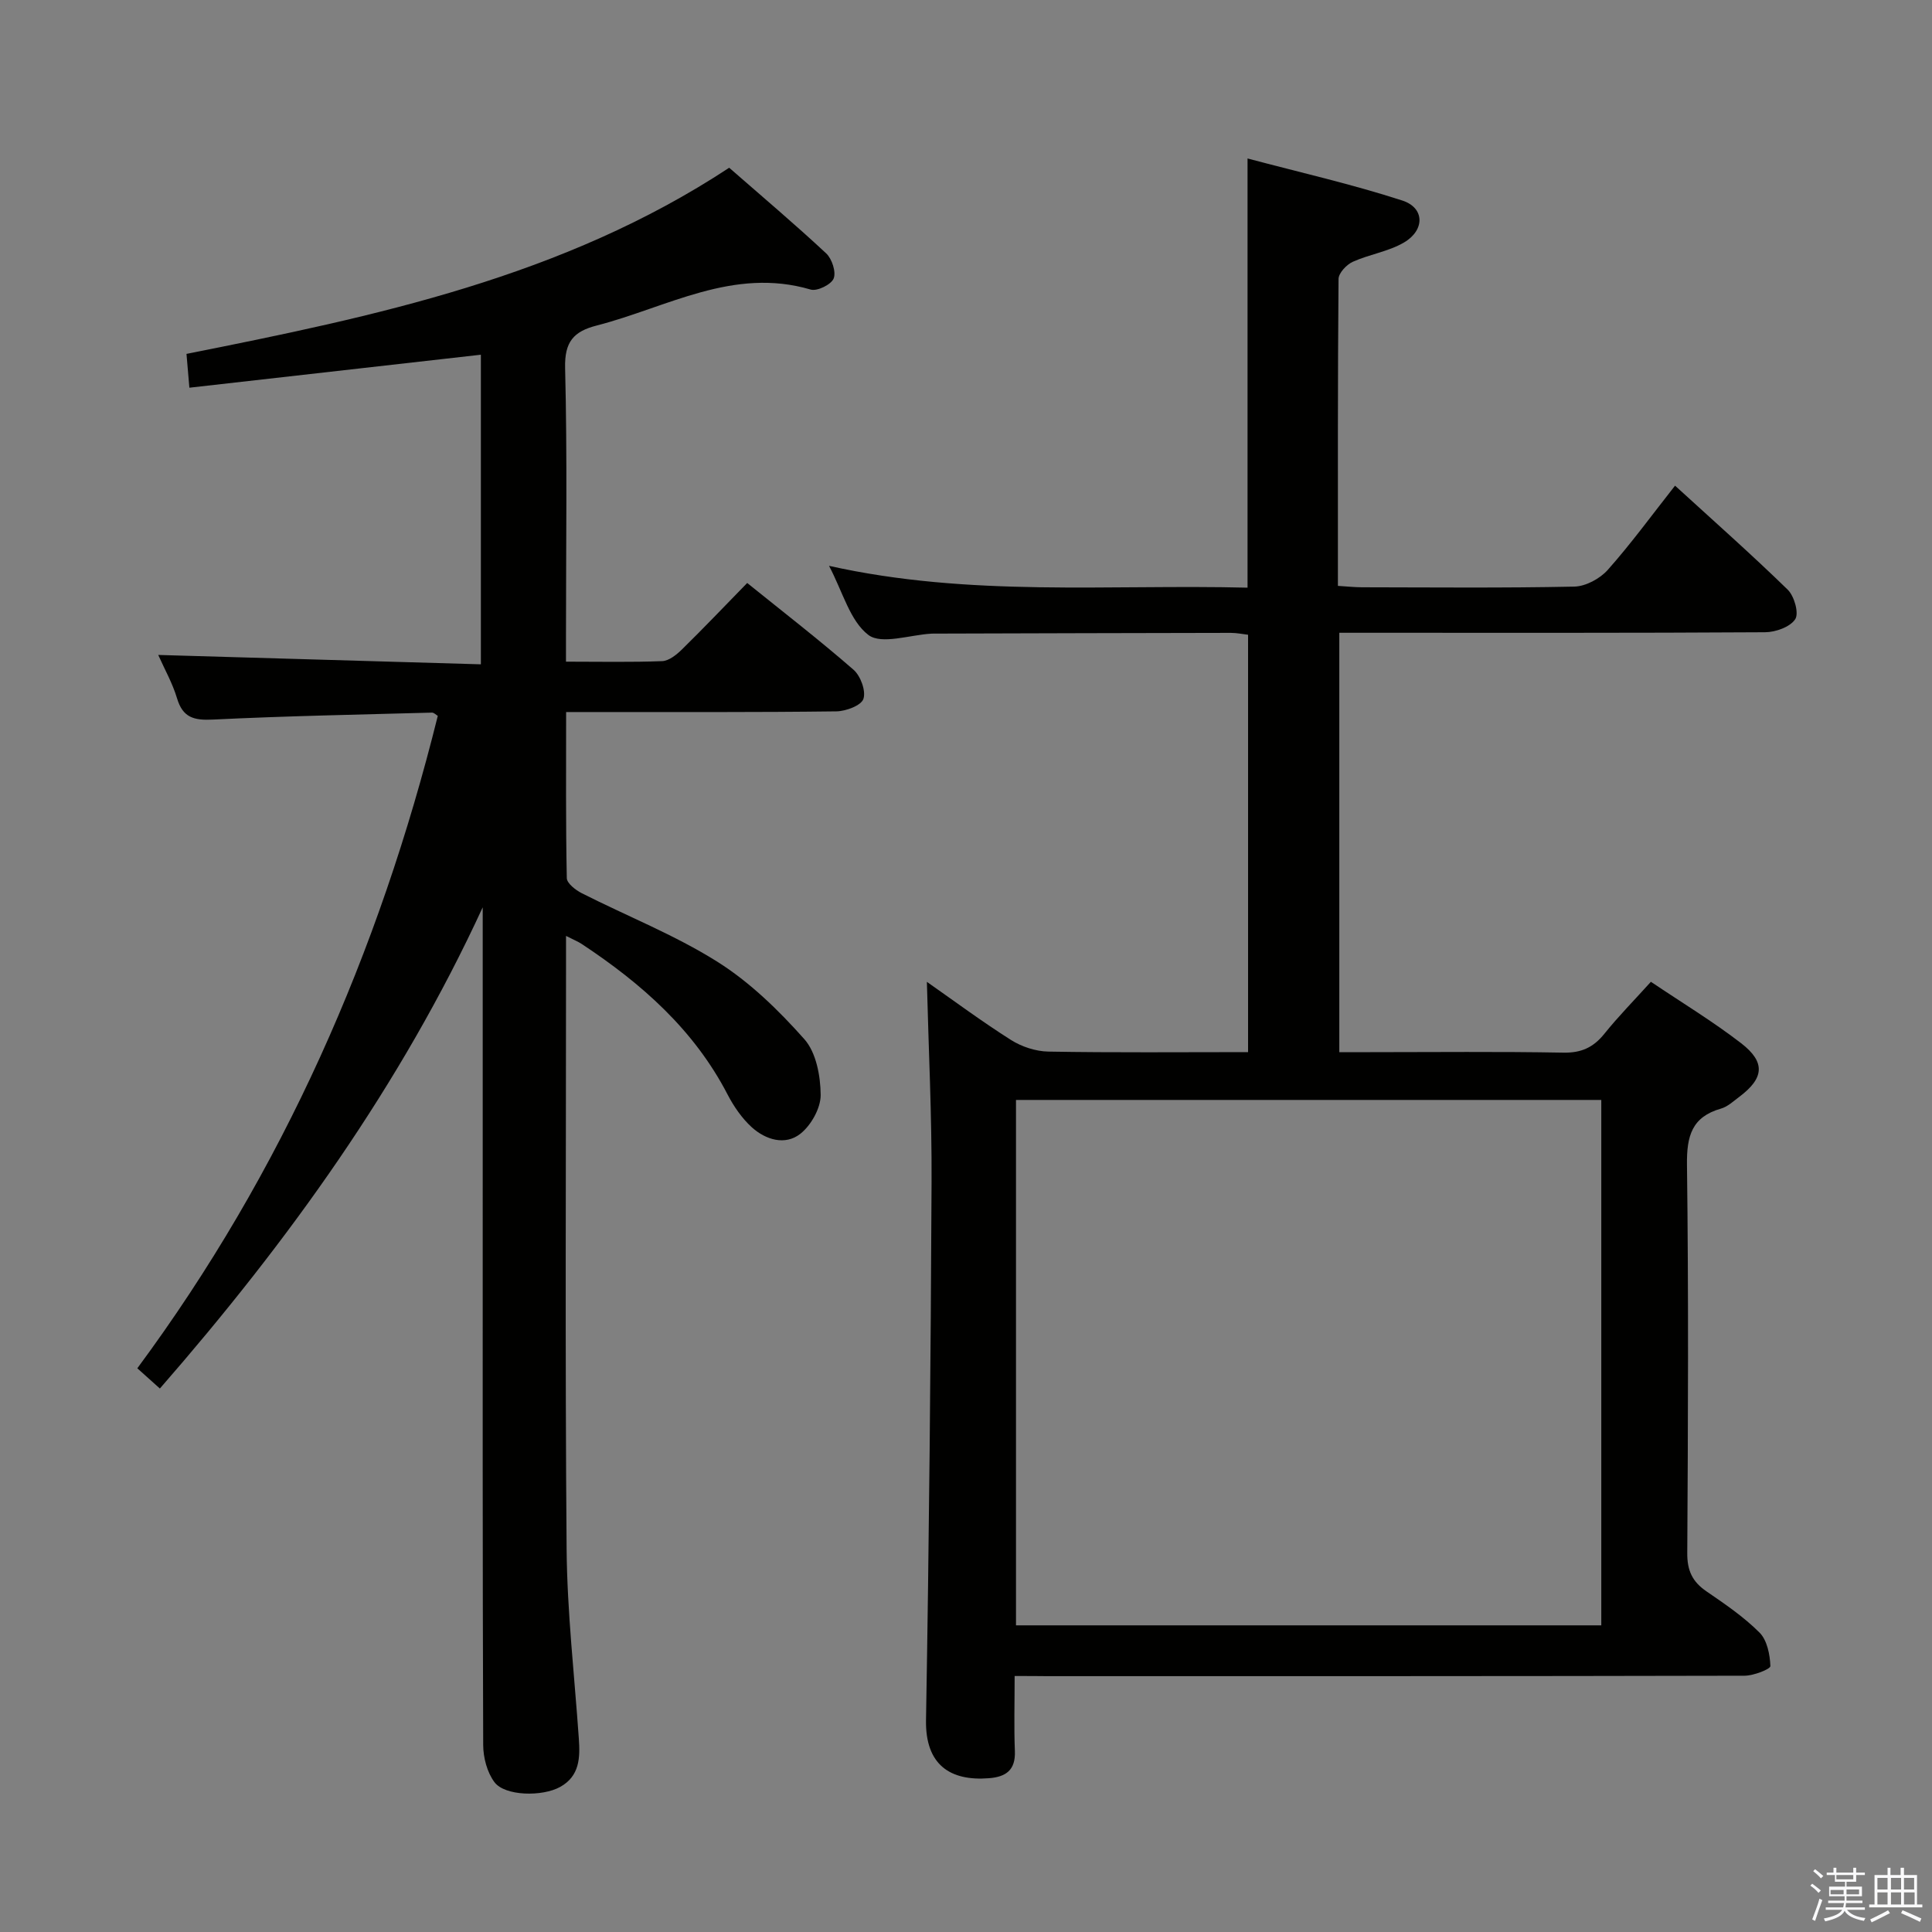 <svg enable-background="new 0 0 400 400" viewBox="0 0 400 400" xmlns="http://www.w3.org/2000/svg"><rect x="0" y="0" width="400" height="400" fill="#808080" stroke="none"/><path d="m374.8 390.4.4-.4c.7.5 1.3 1 1.8 1.4l-.5.5c-.5-.6-1.1-1.1-1.7-1.5zm1 7.3-.6-.3c.5-1.4 1.1-2.8 1.5-4.3.2.1.4.2.6.3-.5 1.3-1 2.8-1.5 4.3zm-.4-10.3.4-.4c.4.3 1 .8 1.7 1.4l-.5.5c-.4-.5-1-1-1.6-1.5zm2.5.3h1.7v-1h.6v1h3.5v-1h.6v1h1.8v.5h-1.8v1.4h-2v1h3.2v2h-3.2v.9h3.3v.5h-3.4c0 .3-.1.6-.1.9h4v.5h-3.7c.7.9 1.9 1.5 3.8 1.7-.1.2-.2.4-.3.6-2.1-.4-3.5-1.1-4-2.1-.4 1-1.8 1.7-4 2.2-.1-.2-.2-.4-.3-.6 2.1-.4 3.4-1 3.8-1.8h-3.4v-.5h3.6c.1-.3.1-.6.2-.9h-3.3v-.5h3.4c0-.3 0-.6 0-.9h-3.2v-2h3.3v-1h-2.1v-1.4h-1.7v-.5zm1.1 3.5v1h2.7c0-.3 0-.4 0-.4 0-.1 0-.2 0-.2 0-.1 0-.2 0-.3h-2.7zm1.2-3v.9h3.5v-.9zm4.7 3h-2.6v.6.4h2.6z" fill="#fafafb"/><path d="m393.6 386.7h.6v1.5h2.7v6.1h1.1v.6h-11v-.6h1.1v-6.1h2.7v-1.5h.6v1.5h2.1v-1.5zm-2.7 8.8.4.6c-1.2.6-2.5 1.3-3.8 1.9-.1-.2-.2-.4-.3-.6 1.2-.6 2.5-1.2 3.7-1.9zm-2.2-6.7v2.4h2.1v-2.4zm0 3v2.5h2.1v-2.5zm2.8-3v2.4h2.1v-2.4zm0 3v2.5h2.1v-2.5zm6 6.1c-1.4-.7-2.7-1.3-3.9-1.8l.3-.6c1.5.6 2.7 1.2 3.9 1.7zm-1.2-9.1h-2.1v2.4h2.1zm-2.1 3v2.5h2.2v-2.5z" fill="#fafafb"/><g fill="#010100"><path d="m210.07 347c0 5.62-.15 10.6.05 15.56.15 3.93-1.85 5.32-5.36 5.6-8.04.64-13.19-2.77-13.04-12.01.64-37.13.98-74.27 1.15-111.4.07-13.75-.62-27.51-.97-41.47 5.49 3.84 11.3 8.16 17.39 12.02 2.22 1.41 5.13 2.37 7.74 2.42 13.64.24 27.29.11 41.37.11 0-28.88 0-57.43 0-86.41-1.05-.12-2.31-.39-3.56-.39-20.33.03-40.66.09-60.98.15-.33 0-.67-.01-1 .01-4.47.24-10.35 2.33-13.07.27-3.82-2.91-5.29-8.9-8.15-14.31 29.16 6.52 57.98 3.8 86.65 4.52 0-29.65 0-58.54 0-88.86 10.86 2.89 21.61 5.32 32.05 8.71 4.64 1.5 4.7 6.12.35 8.68-3.22 1.89-7.18 2.45-10.63 4.01-1.29.59-2.92 2.33-2.93 3.56-.18 20.98-.13 41.97-.13 63.53 1.79.11 3.37.28 4.95.29 14.66.02 29.33.17 43.99-.14 2.37-.05 5.31-1.64 6.93-3.46 4.83-5.44 9.13-11.34 13.93-17.44 8 7.31 15.84 14.24 23.33 21.54 1.36 1.33 2.36 4.88 1.55 6.11-1.05 1.61-4.07 2.69-6.24 2.7-27.49.17-54.99.11-82.48.11-1.8 0-3.59 0-5.67 0v86.83h6.38c13.33 0 26.66-.15 39.99.1 3.74.07 6.23-1.08 8.5-3.9 2.91-3.62 6.18-6.94 9.64-10.77 6.37 4.29 12.77 8.16 18.66 12.7 5.14 3.96 4.78 7.27-.39 11.14-1.19.89-2.38 2.02-3.75 2.41-6.05 1.72-7.12 5.69-7.05 11.59.34 26.82.22 53.65.06 80.48-.02 3.58 1.06 5.88 3.94 7.86 3.84 2.63 7.75 5.29 11.02 8.56 1.58 1.58 2.16 4.56 2.25 6.93.02.63-3.46 1.99-5.33 2-48.16.11-96.31.09-144.47.09-1.99-.03-3.98-.03-6.67-.03zm.28-10.49h121.18c0-36.38 0-72.43 0-108.78-40.53 0-80.77 0-121.18 0z"/><path d="m150.97 34.73c6.91 6.04 13.64 11.72 20.08 17.73 1.2 1.12 2.09 3.85 1.55 5.2-.51 1.26-3.42 2.69-4.76 2.29-16.04-4.72-29.74 3.7-44.28 7.44-4.8 1.23-6.69 3.36-6.56 8.79.46 18.32.18 36.65.18 54.98v5.83c7.01 0 13.47.14 19.92-.11 1.4-.06 2.96-1.32 4.07-2.4 4.5-4.42 8.85-8.98 13.53-13.78 7.65 6.17 15.01 11.86 22.01 17.96 1.46 1.27 2.61 4.39 2.05 6.04-.46 1.37-3.62 2.55-5.6 2.58-16.49.21-32.99.13-49.48.14-1.96 0-3.93 0-6.47 0 0 11.85-.09 23.12.14 34.38.02 1.08 1.82 2.48 3.1 3.13 9.34 4.73 19.19 8.61 28.01 14.15 6.76 4.24 12.74 10.07 18.08 16.08 2.44 2.75 3.34 7.61 3.37 11.53.02 2.74-1.99 6.31-4.22 8.06-3.14 2.46-7.17 1.24-10.05-1.37-2.03-1.85-3.71-4.29-4.99-6.75-6.96-13.45-17.85-23.02-30.21-31.19-.78-.51-1.66-.86-3.25-1.67v5.92c0 40.32-.21 80.64.12 120.96.11 13.11 1.62 26.2 2.53 39.3.28 3.96.18 7.75-3.84 10-3.72 2.08-11.47 1.91-13.62-.96-1.53-2.03-2.33-5.1-2.34-7.71-.14-38.49-.1-76.98-.1-115.46 0-19.32 0-38.64 0-57.97-16.93 36.75-40.21 69.1-66.84 99.63-1.63-1.46-2.95-2.65-4.67-4.19 30.16-40.76 50.04-86.1 62.21-135.08-.38-.22-.8-.68-1.2-.67-15.12.41-30.25.7-45.36 1.44-3.91.19-6.23-.38-7.43-4.41-.93-3.12-2.58-6.02-3.89-8.97 22.39.65 44.4 1.29 66.8 1.94 0-21.85 0-42.89 0-64.1-19.98 2.26-39.86 4.51-60.35 6.83-.21-2.41-.38-4.46-.6-7 39.07-7.78 77.96-15.9 112.36-38.54z"/></g></svg>
